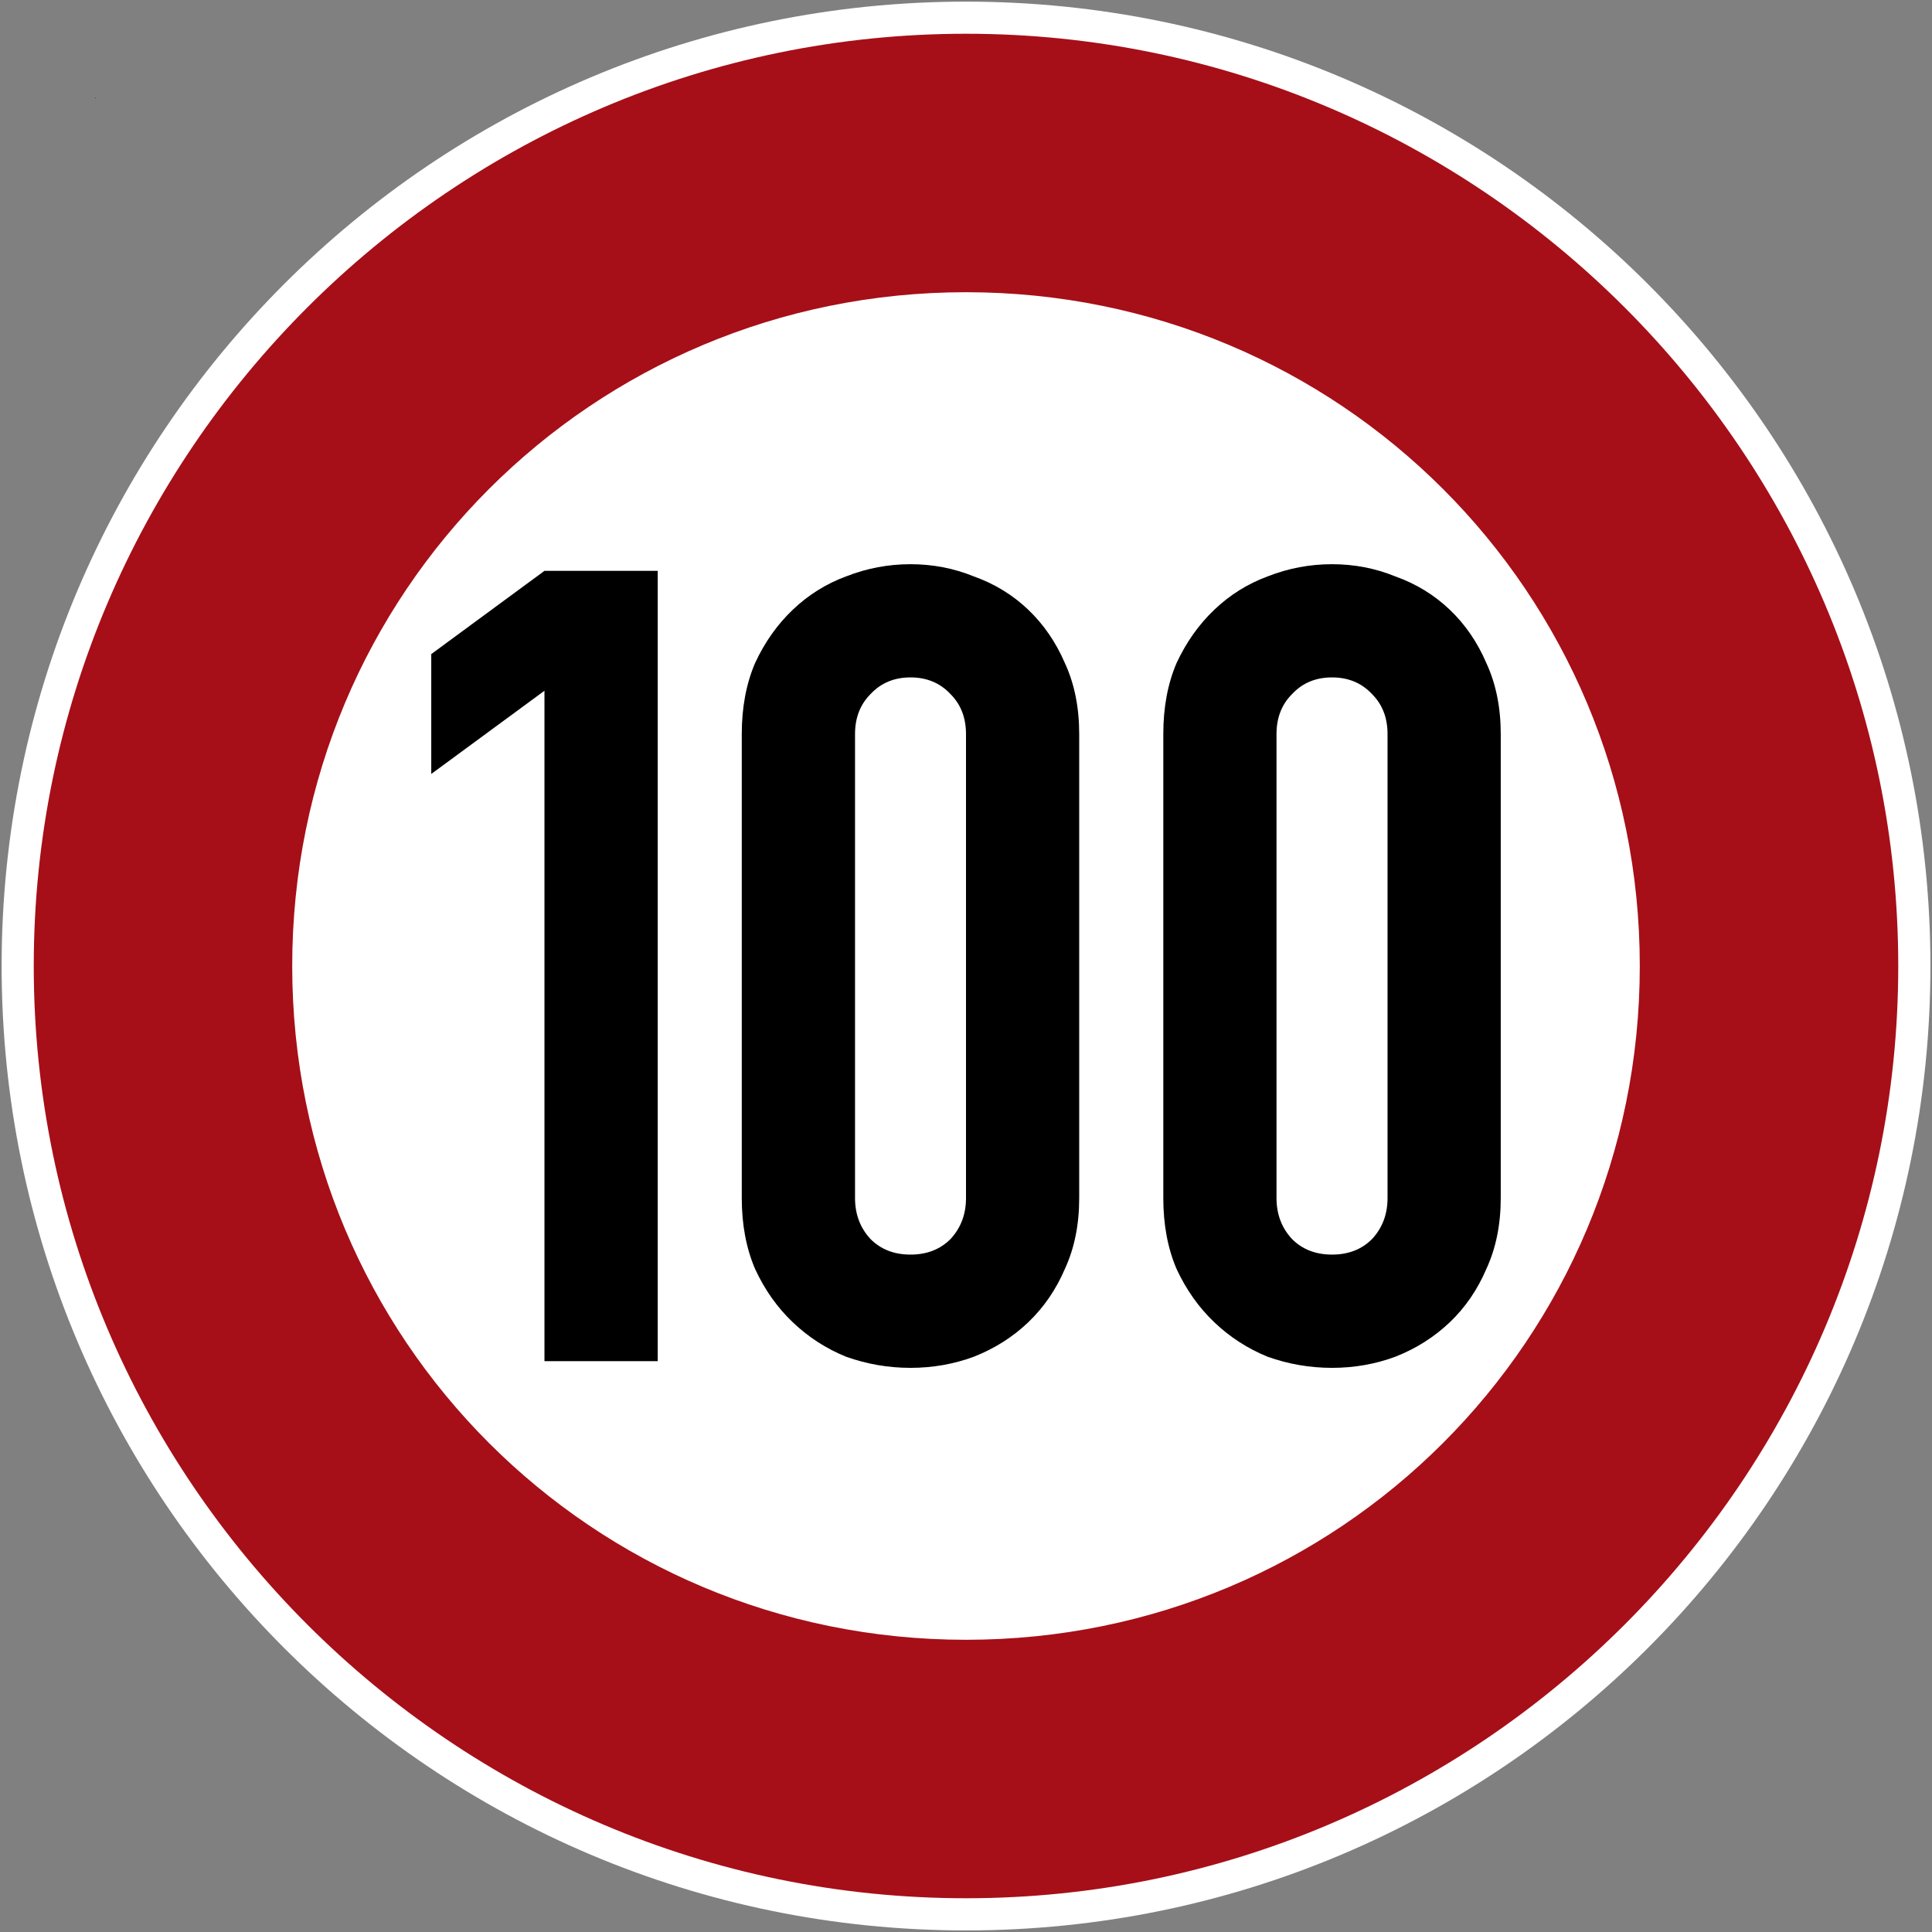 <svg width="32" height="32" viewBox="0 0 32 32" fill="none" xmlns="http://www.w3.org/2000/svg">
<rect x="0" y="0" width="32" height="32" fill="#808080" stroke="none"/>
<g clip-path="url(#clip0_194_10315)">
<path d="M31.974 16C31.974 24.822 24.822 31.974 16 31.974C7.178 31.974 0.027 24.822 0.027 16C0.027 7.178 7.178 0.027 16 0.027C24.822 0.027 31.974 7.178 31.974 16Z" fill="white"/>
<path d="M16 0.559C7.498 0.559 0.559 7.498 0.559 16C0.559 24.502 7.498 31.441 16 31.441C24.502 31.441 31.441 24.502 31.441 16C31.441 7.498 24.502 0.559 16 0.559ZM16 4.84C22.189 4.84 27.16 9.811 27.16 16C27.16 22.189 22.189 27.16 16 27.16C9.811 27.16 4.84 22.189 4.84 16C4.84 9.811 9.811 4.84 16 4.84Z" fill="#A60F18"/>
<path d="M1.586 1.616V1.618H1.585L1.586 1.616Z" fill="black"/>
<path d="M1.585 1.616H1.586V1.618H1.585V1.616Z" fill="black"/>
<path d="M1.585 1.618V1.616L1.586 1.618H1.585ZM1.586 1.618L1.585 1.616V1.618H1.586Z" fill="black"/>
<path d="M1.588 1.618H1.585H1.586V1.616L1.588 1.618Z" fill="black"/>
<path d="M1.585 1.616H1.586V1.618H1.585V1.616Z" fill="black"/>
<path d="M1.588 1.616V1.62H1.585L1.588 1.616Z" fill="black"/>
<path d="M1.585 1.616H1.588V1.62H1.585V1.616Z" fill="black"/>
<path d="M1.585 1.62V1.616L1.588 1.62H1.585ZM1.588 1.62L1.585 1.616V1.62H1.588Z" fill="black"/>
<path d="M1.588 1.62H1.585H1.586V1.616L1.588 1.62Z" fill="black"/>
<path d="M1.585 1.616H1.588V1.62H1.585V1.616Z" fill="black"/>
<path d="M1.588 1.616V1.62H1.585L1.588 1.616Z" fill="black"/>
<path d="M1.585 1.616H1.588V1.62H1.585V1.616Z" fill="black"/>
<path d="M1.585 1.62V1.616L1.588 1.62H1.585ZM1.588 1.62L1.585 1.616V1.62H1.588Z" fill="black"/>
<path d="M1.588 1.62H1.585H1.586V1.616L1.588 1.62Z" fill="black"/>
<path d="M1.585 1.616H1.588V1.62H1.585V1.616Z" fill="black"/>
<path d="M1.588 1.616V1.62H1.585L1.588 1.616Z" fill="black"/>
<path d="M1.585 1.616H1.588V1.62H1.585V1.616Z" fill="black"/>
<path d="M1.585 1.62V1.616L1.588 1.62H1.585ZM1.588 1.62L1.585 1.616V1.62H1.588Z" fill="black"/>
<path d="M1.588 1.62H1.585H1.586V1.616L1.588 1.62Z" fill="black"/>
<path d="M1.585 1.616H1.588V1.62H1.585V1.616Z" fill="black"/>
<path d="M9.018 11.441L7.143 12.819V10.834L9.018 9.455H10.894V22.545H9.018V11.441Z" fill="black"/>
<path d="M12.286 12.158C12.286 11.716 12.36 11.324 12.507 10.981C12.666 10.638 12.874 10.343 13.132 10.098C13.389 9.853 13.683 9.669 14.014 9.547C14.358 9.412 14.713 9.345 15.081 9.345C15.448 9.345 15.798 9.412 16.129 9.547C16.472 9.669 16.773 9.853 17.03 10.098C17.287 10.343 17.489 10.638 17.637 10.981C17.796 11.324 17.875 11.716 17.875 12.158V19.843C17.875 20.284 17.796 20.676 17.637 21.019C17.489 21.363 17.287 21.657 17.03 21.902C16.773 22.147 16.472 22.337 16.129 22.472C15.798 22.594 15.448 22.656 15.081 22.656C14.713 22.656 14.358 22.594 14.014 22.472C13.683 22.337 13.389 22.147 13.132 21.902C12.874 21.657 12.666 21.363 12.507 21.019C12.36 20.676 12.286 20.284 12.286 19.843V12.158ZM14.162 19.843C14.162 20.113 14.248 20.339 14.419 20.523C14.591 20.695 14.811 20.78 15.081 20.78C15.35 20.78 15.571 20.695 15.743 20.523C15.914 20.339 16 20.113 16 19.843V12.158C16 11.888 15.914 11.667 15.743 11.496C15.571 11.312 15.35 11.22 15.081 11.22C14.811 11.22 14.591 11.312 14.419 11.496C14.248 11.667 14.162 11.888 14.162 12.158V19.843Z" fill="black"/>
<path d="M19.268 12.158C19.268 11.716 19.341 11.324 19.488 10.981C19.648 10.638 19.856 10.343 20.114 10.098C20.371 9.853 20.665 9.669 20.996 9.547C21.339 9.412 21.695 9.345 22.063 9.345C22.43 9.345 22.78 9.412 23.11 9.547C23.454 9.669 23.754 9.853 24.012 10.098C24.269 10.343 24.471 10.638 24.618 10.981C24.777 11.324 24.857 11.716 24.857 12.158V19.843C24.857 20.284 24.777 20.676 24.618 21.019C24.471 21.363 24.269 21.657 24.012 21.902C23.754 22.147 23.454 22.337 23.11 22.472C22.78 22.594 22.43 22.656 22.063 22.656C21.695 22.656 21.339 22.594 20.996 22.472C20.665 22.337 20.371 22.147 20.114 21.902C19.856 21.657 19.648 21.363 19.488 21.019C19.341 20.676 19.268 20.284 19.268 19.843V12.158ZM21.143 19.843C21.143 20.113 21.229 20.339 21.401 20.523C21.572 20.695 21.793 20.78 22.063 20.78C22.332 20.78 22.553 20.695 22.725 20.523C22.896 20.339 22.982 20.113 22.982 19.843V12.158C22.982 11.888 22.896 11.667 22.725 11.496C22.553 11.312 22.332 11.22 22.063 11.22C21.793 11.22 21.572 11.312 21.401 11.496C21.229 11.667 21.143 11.888 21.143 12.158V19.843Z" fill="black"/>
</g>
<defs>
<clipPath id="clip0_194_10315">
<rect width="32" height="32" fill="white"/>
</clipPath>
</defs>
</svg>
